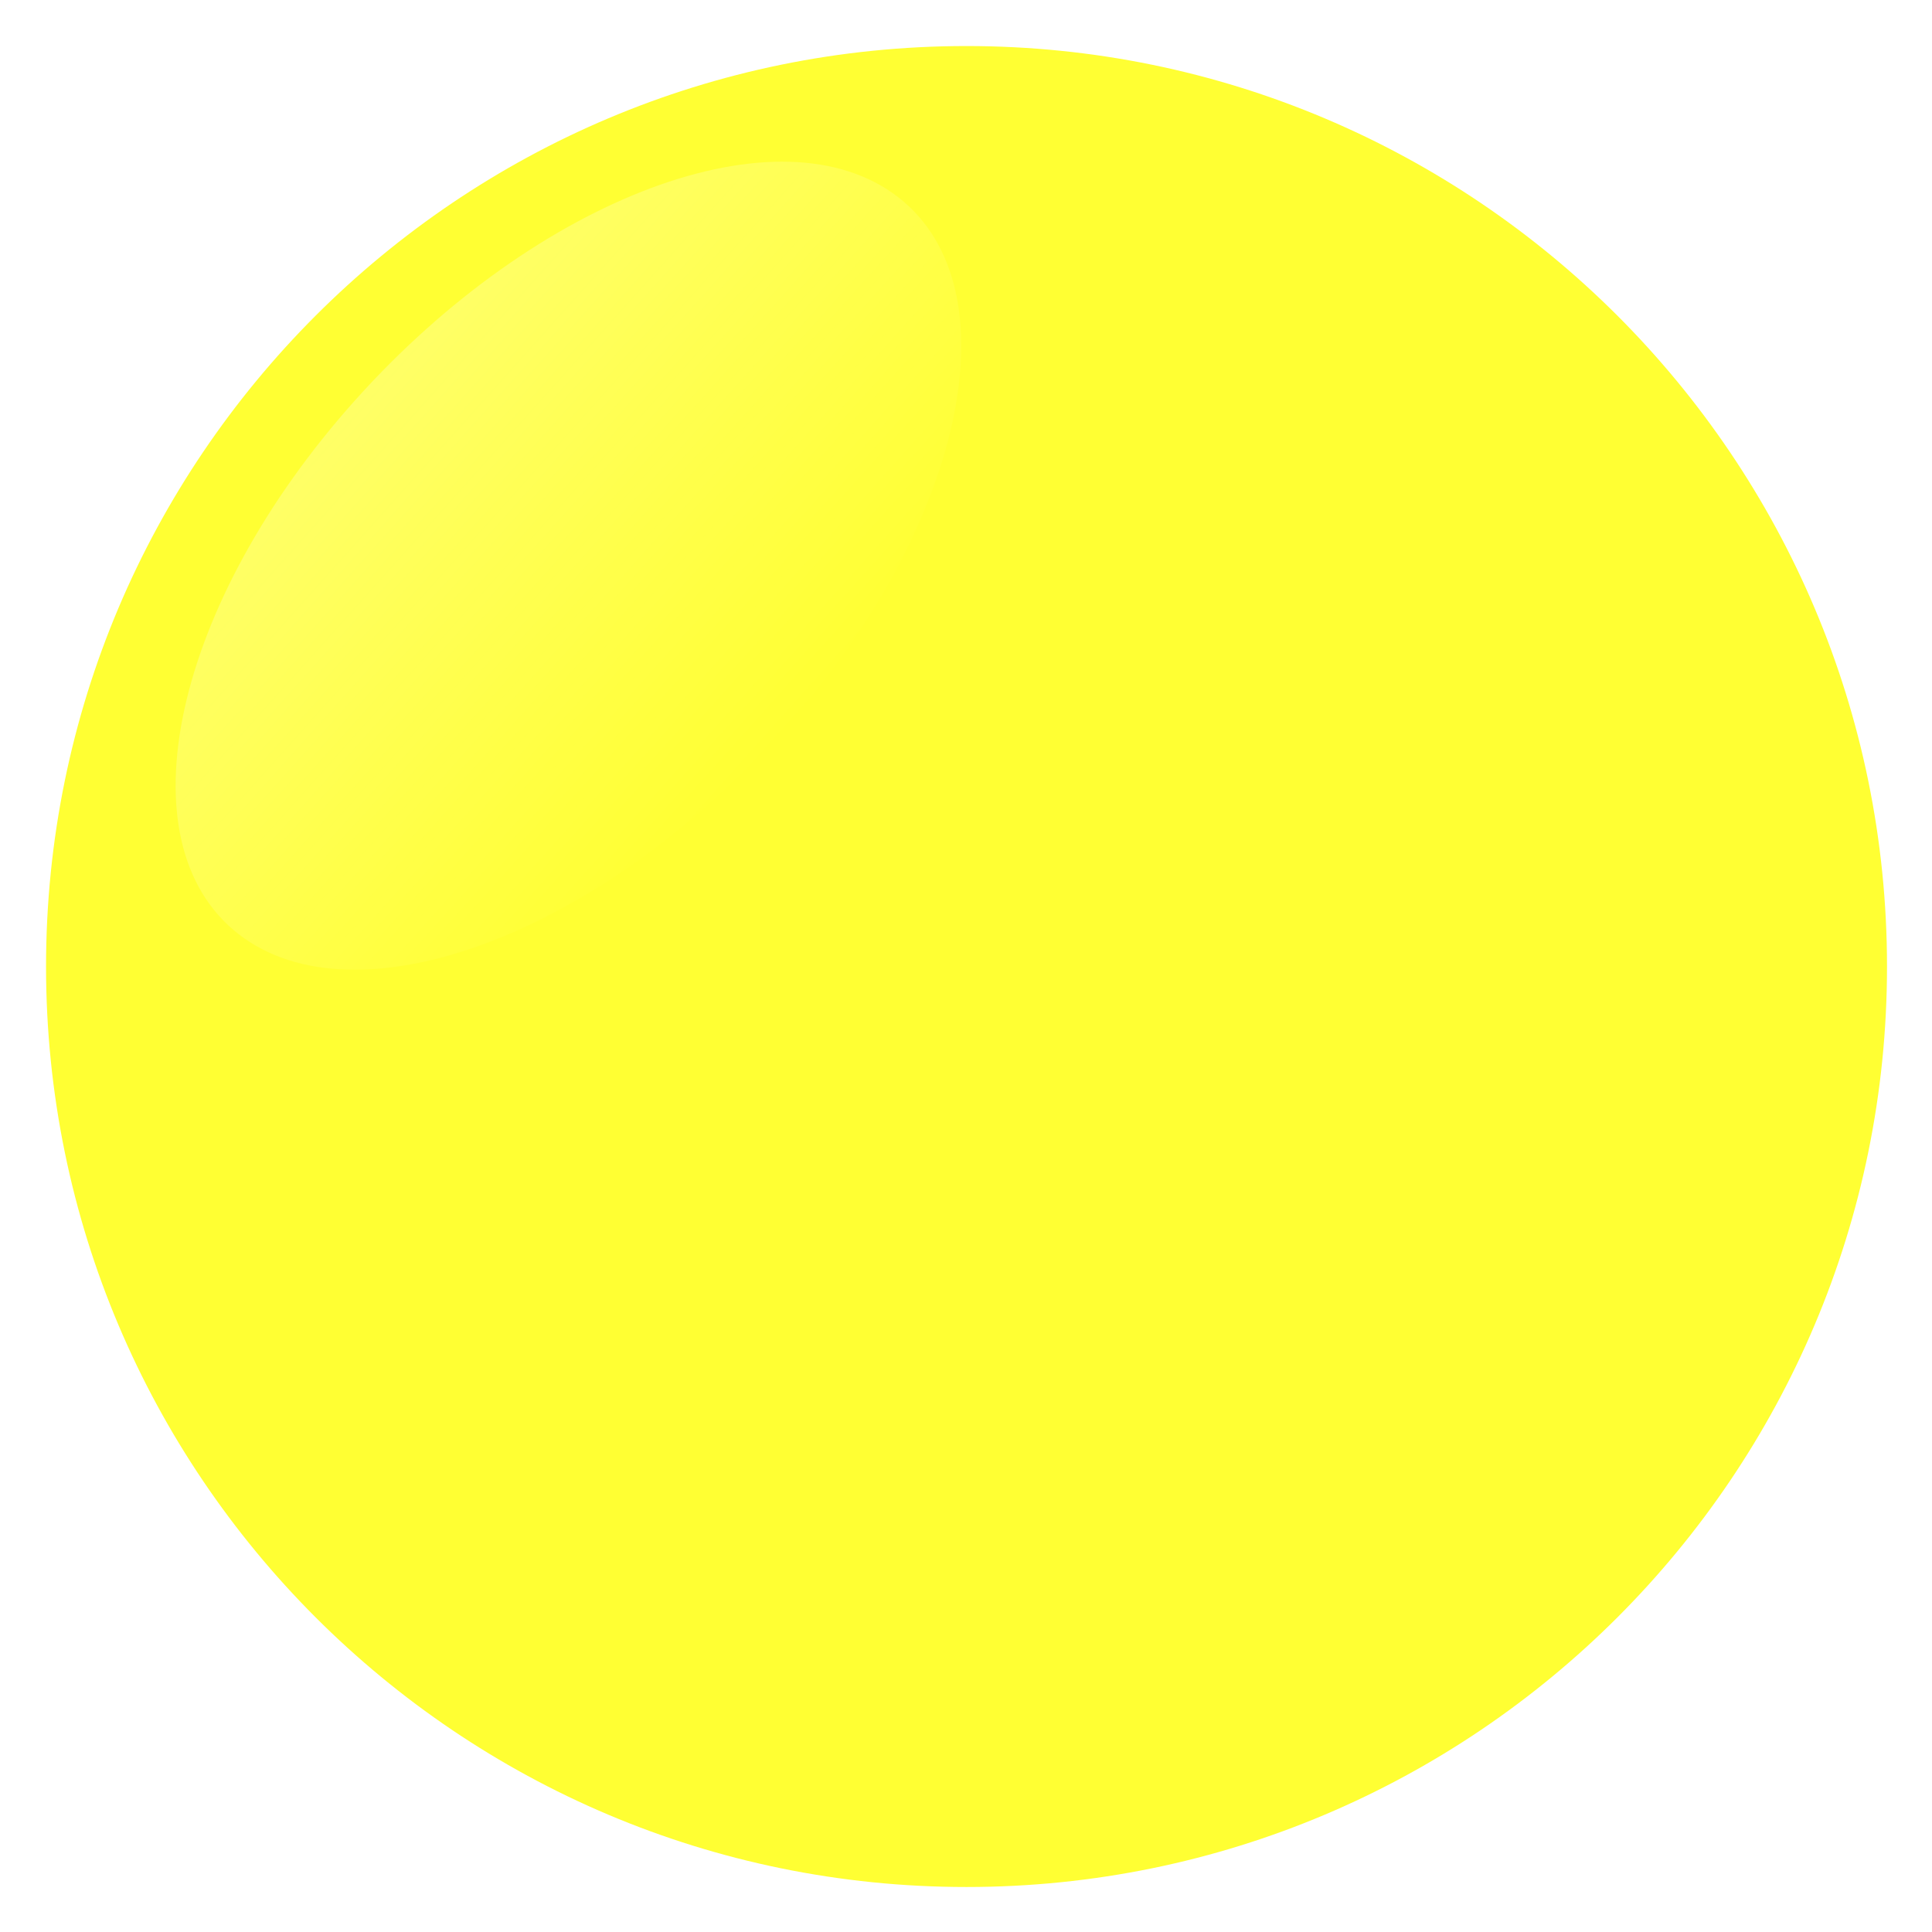 <svg xmlns="http://www.w3.org/2000/svg" xmlns:svg="http://www.w3.org/2000/svg" xmlns:xlink="http://www.w3.org/1999/xlink" id="svg2" width="1000" height="1000" version="1.1"><defs id="defs4"><linearGradient id="linearGradient8562" x1="-213.564" x2="253.595" y1="24.514" y2="24.514" gradientTransform="matrix(0,1,-1,0,44.53,4.499)" gradientUnits="userSpaceOnUse" xlink:href="#linearGradient3641"/><linearGradient id="linearGradient3641"><stop id="stop3643" offset="0" stop-color="#fff" stop-opacity="1"/><stop id="stop3645" offset="1" stop-color="#fff" stop-opacity="0"/></linearGradient><linearGradient id="linearGradient6791" x1="-213.564" x2="253.595" y1="24.514" y2="24.514" gradientTransform="matrix(0,1,-1,0,44.53,4.499)" gradientUnits="userSpaceOnUse" xlink:href="#linearGradient3641"/><linearGradient id="linearGradient10554" x1="-219.851" x2="74.444" y1="137.424" y2="137.424" gradientUnits="userSpaceOnUse" xlink:href="#linearGradient3641-6"/><linearGradient id="linearGradient3641-6"><stop id="stop3643-4" offset="0" stop-color="#fff" stop-opacity="1"/><stop id="stop3645-9" offset="1" stop-color="#fff" stop-opacity="0"/></linearGradient><linearGradient id="linearGradient10556" x1="-219.663" x2="279.881" y1="34.625" y2="34.625" gradientUnits="userSpaceOnUse" xlink:href="#linearGradient3641-6"/><linearGradient id="linearGradient3179" x1="-219.663" x2="279.881" y1="34.625" y2="34.625" gradientUnits="userSpaceOnUse" xlink:href="#linearGradient3641-6"/><linearGradient id="linearGradient3641-6-0"><stop id="stop3643-4-4" offset="0" stop-color="#fff" stop-opacity="1"/><stop id="stop3645-9-8" offset="1" stop-color="#fff" stop-opacity="0"/></linearGradient><linearGradient id="linearGradient3275" x1="-219.851" x2="74.444" y1="137.424" y2="137.424" gradientUnits="userSpaceOnUse" xlink:href="#linearGradient3641-6-0"/><linearGradient id="linearGradient3279" x1="-181.867" x2="2.605" y1="212.954" y2="28.482" gradientUnits="userSpaceOnUse" xlink:href="#linearGradient3641-6-0"/><linearGradient id="linearGradient3285" x1="-181.867" x2="2.605" y1="212.954" y2="28.482" gradientUnits="userSpaceOnUse" xlink:href="#linearGradient3641-6-0"/><linearGradient id="linearGradient5003" x1="-181.867" x2="2.605" y1="212.954" y2="28.482" gradientUnits="userSpaceOnUse" xlink:href="#linearGradient3641-6-0"/><linearGradient id="linearGradient5011" x1="-181.867" x2="2.605" y1="212.954" y2="28.482" gradientUnits="userSpaceOnUse" xlink:href="#linearGradient3641-6-0"/><linearGradient id="linearGradient5017" x1="-181.867" x2="2.605" y1="212.954" y2="28.482" gradientUnits="userSpaceOnUse" xlink:href="#linearGradient3641-6-0"/><linearGradient id="linearGradient5022" x1="-181.867" x2="2.605" y1="212.954" y2="28.482" gradientUnits="userSpaceOnUse" xlink:href="#linearGradient3641-6-0"/><linearGradient id="linearGradient2893" x1="188.912" x2="478.689" y1="476.787" y2="476.787" gradientUnits="userSpaceOnUse" xlink:href="#linearGradient3641-68"/><linearGradient id="linearGradient3641-68"><stop id="stop3643-9" offset="0" stop-color="#feffff" stop-opacity="1"/><stop id="stop3645-2" offset="1" stop-color="#fff" stop-opacity="0"/></linearGradient><filter id="filter3657" color-interpolation-filters="sRGB"><feGaussianBlur id="feGaussianBlur3659" stdDeviation="6.337"/></filter><linearGradient id="linearGradient4197" x1="188.912" x2="478.689" y1="476.787" y2="476.787" gradientUnits="userSpaceOnUse" xlink:href="#linearGradient3641-68"/></defs><g id="layer1" transform="translate(464.162,464.032)"><g id="g4082" transform="translate(0,1.553)"><g id="g4060" transform="matrix(1.507,0,0,1.507,-9.421,-17.894)"><path id="path2896" fill="#ff0" fill-opacity="1" fill-rule="evenodd" stroke="none" stroke-opacity="1" d="m 952.913,543.304 c 0,226.761 -183.826,410.587 -410.587,410.587 -226.761,0 -410.587,-183.826 -410.587,-410.587 0,-226.761 183.826,-410.587 410.587,-410.587 226.761,0 410.587,183.826 410.587,410.587 z" opacity=".8" transform="matrix(0.77,0,0,0.77,-387.378,-383.454)"/><g id="g4172"><path id="path2867" fill="url(#linearGradient4197)" fill-opacity="1" fill-rule="evenodd" stroke="none" d="m 478.189,476.787 c 0,143.195 -64.645,259.278 -144.388,259.278 -79.743,0 -144.388,-116.083 -144.388,-259.278 0,-143.195 64.645,-259.278 144.388,-259.278 79.743,0 144.388,116.083 144.388,259.278 z" filter="url(#filter3657)" opacity=".5" transform="matrix(0.507,0.394,-0.437,0.488,-67.396,-466.969)"/></g></g></g></g></svg>